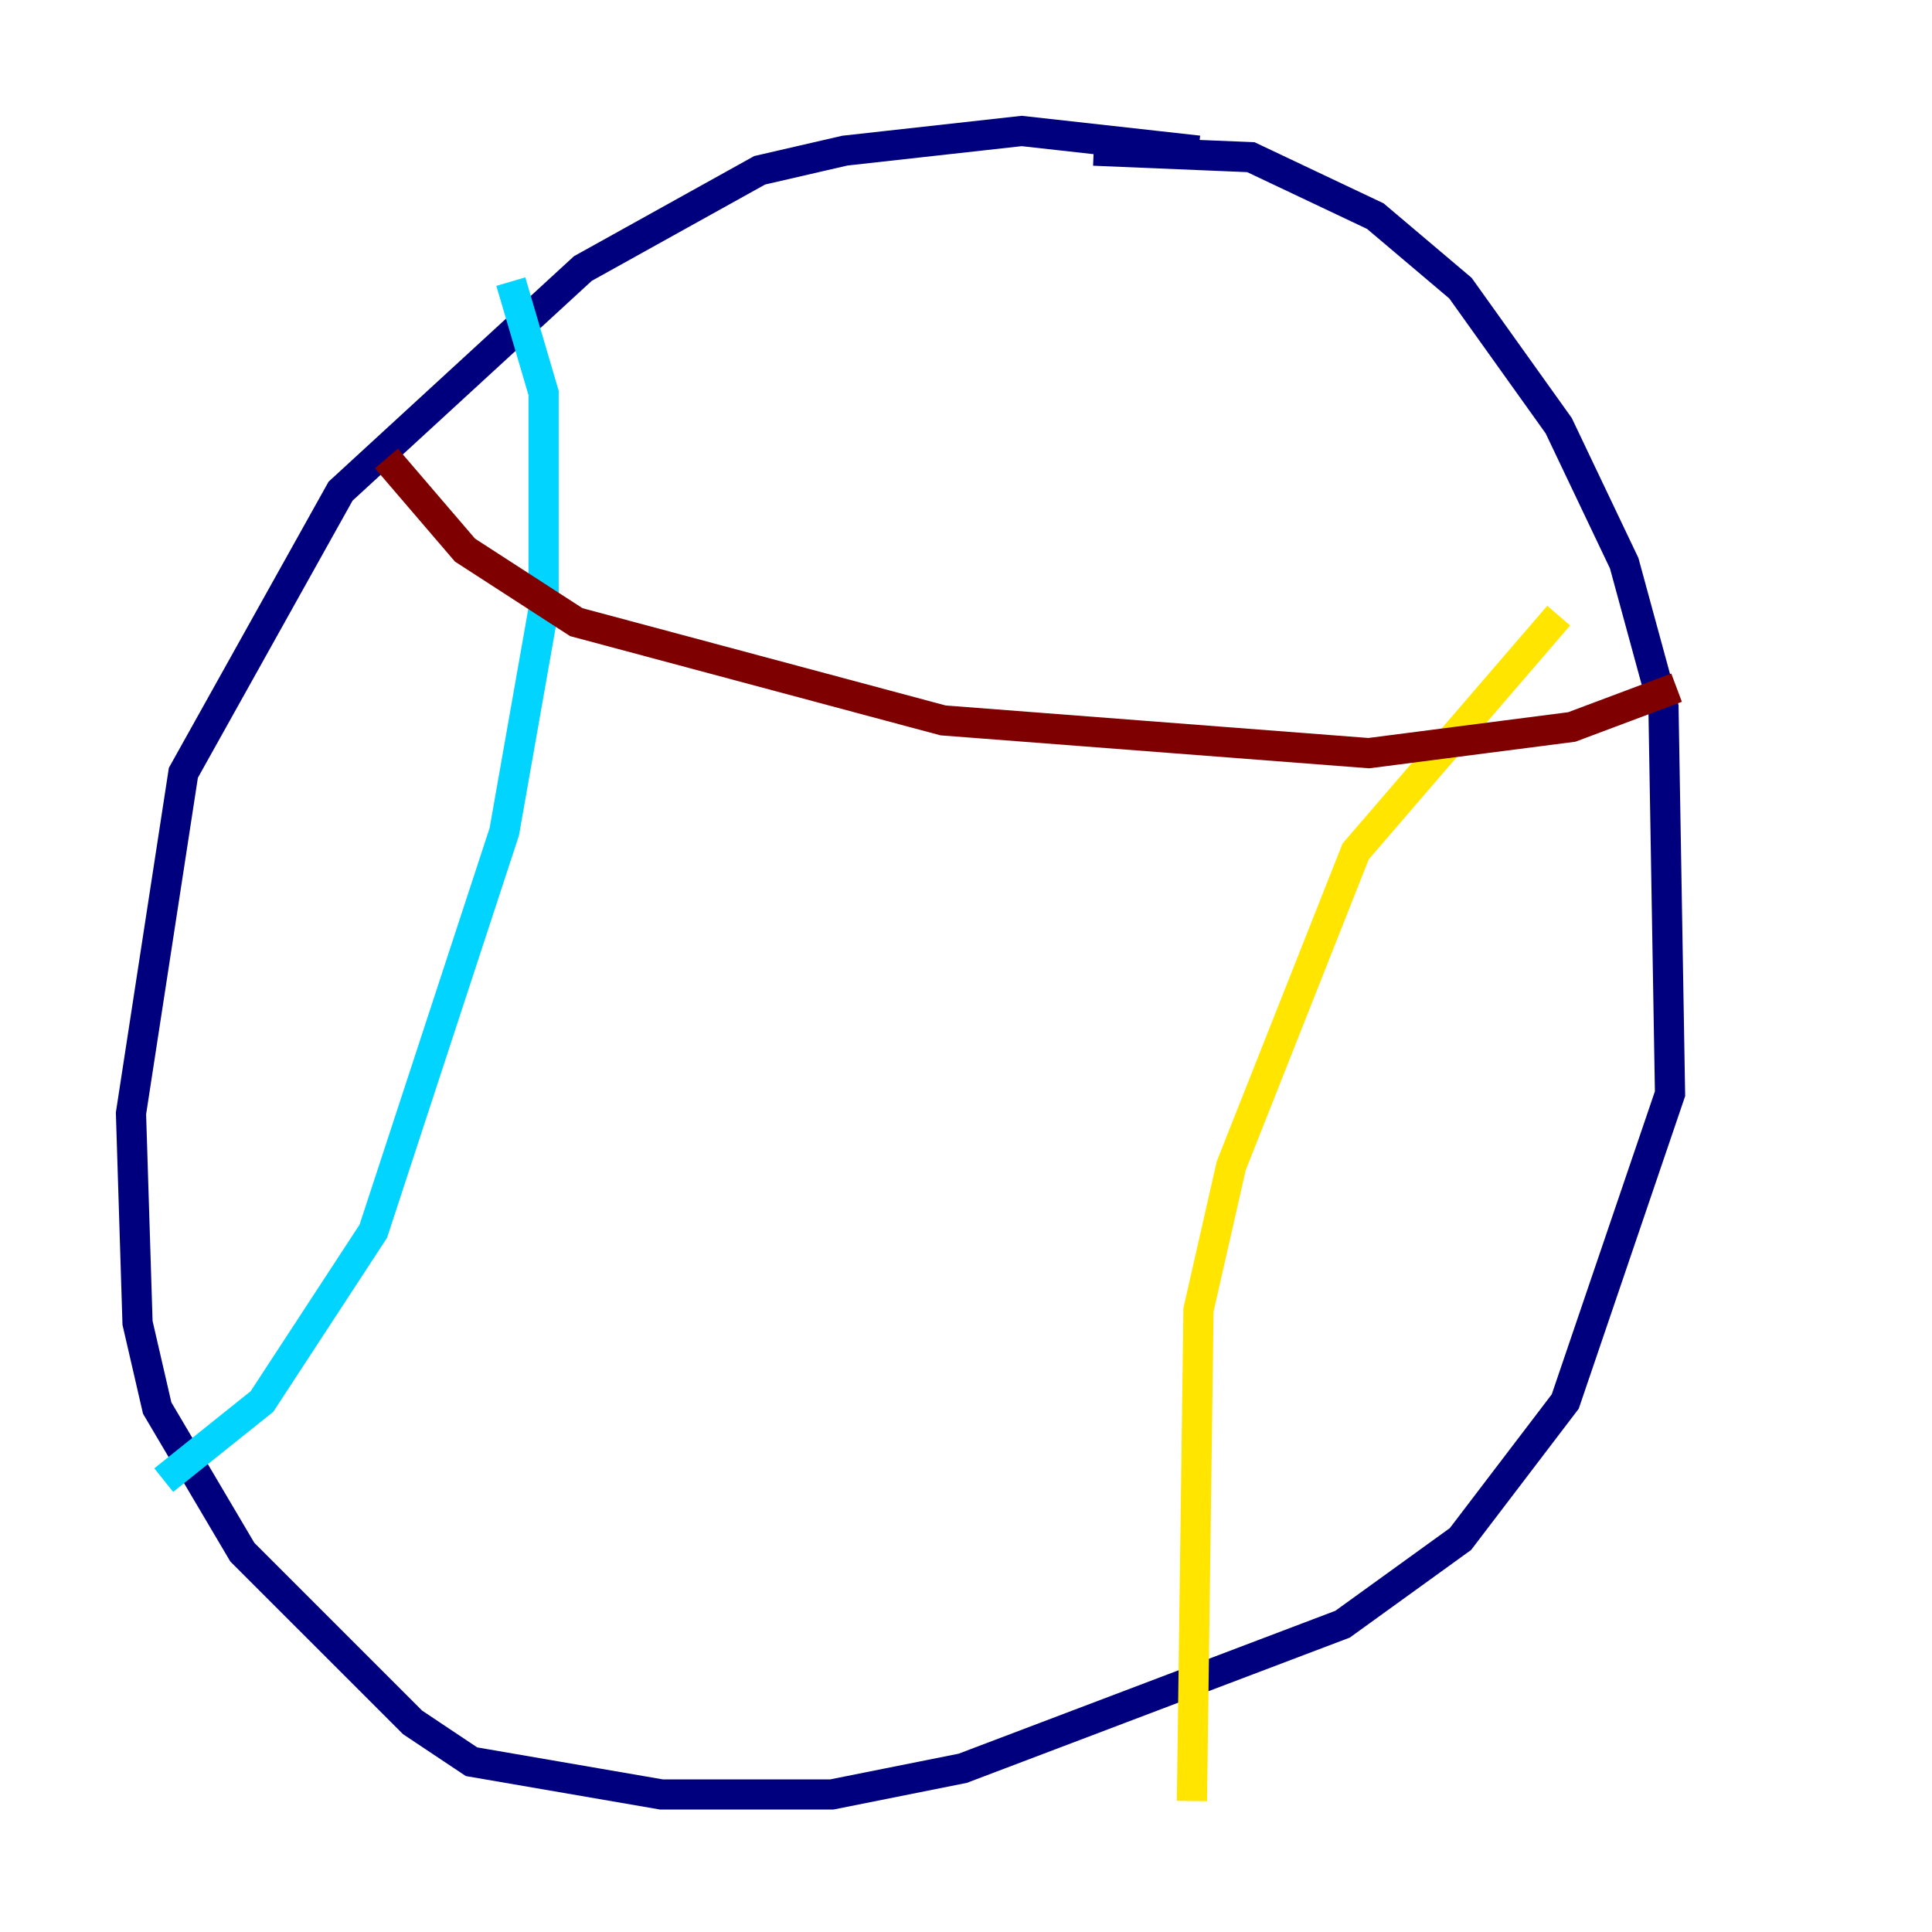 <?xml version="1.0" encoding="utf-8" ?>
<svg baseProfile="tiny" height="128" version="1.2" viewBox="0,0,128,128" width="128" xmlns="http://www.w3.org/2000/svg" xmlns:ev="http://www.w3.org/2001/xml-events" xmlns:xlink="http://www.w3.org/1999/xlink"><defs /><polyline fill="none" points="79.403,9.98 67.688,8.678 55.973,9.98 50.332,11.281 38.617,17.79 22.563,32.542 12.149,51.2 8.678,73.763 9.112,87.647 10.414,93.288 16.054,102.834 27.336,114.115 31.241,116.719 43.824,118.888 55.105,118.888 63.783,117.153 88.949,107.607 96.759,101.966 103.702,92.854 110.644,72.461 110.21,46.861 107.607,37.315 103.268,28.203 96.759,19.091 91.119,14.319 82.875,10.414 72.461,9.98" stroke="#00007f" stroke-width="2" /><polyline fill="none" points="33.844,18.658 36.014,26.034 36.014,40.352 33.41,55.105 24.732,81.573 17.356,92.854 10.848,98.061" stroke="#00d4ff" stroke-width="2" /><polyline fill="none" points="103.268,40.786 89.817,56.407 81.573,77.234 79.403,86.78 78.969,119.322" stroke="#ffe500" stroke-width="2" /><polyline fill="none" points="25.6,30.373 30.807,36.447 38.183,41.22 62.481,47.729 90.685,49.898 104.136,48.163 111.078,45.559" stroke="#7f0000" stroke-width="2" /></svg>